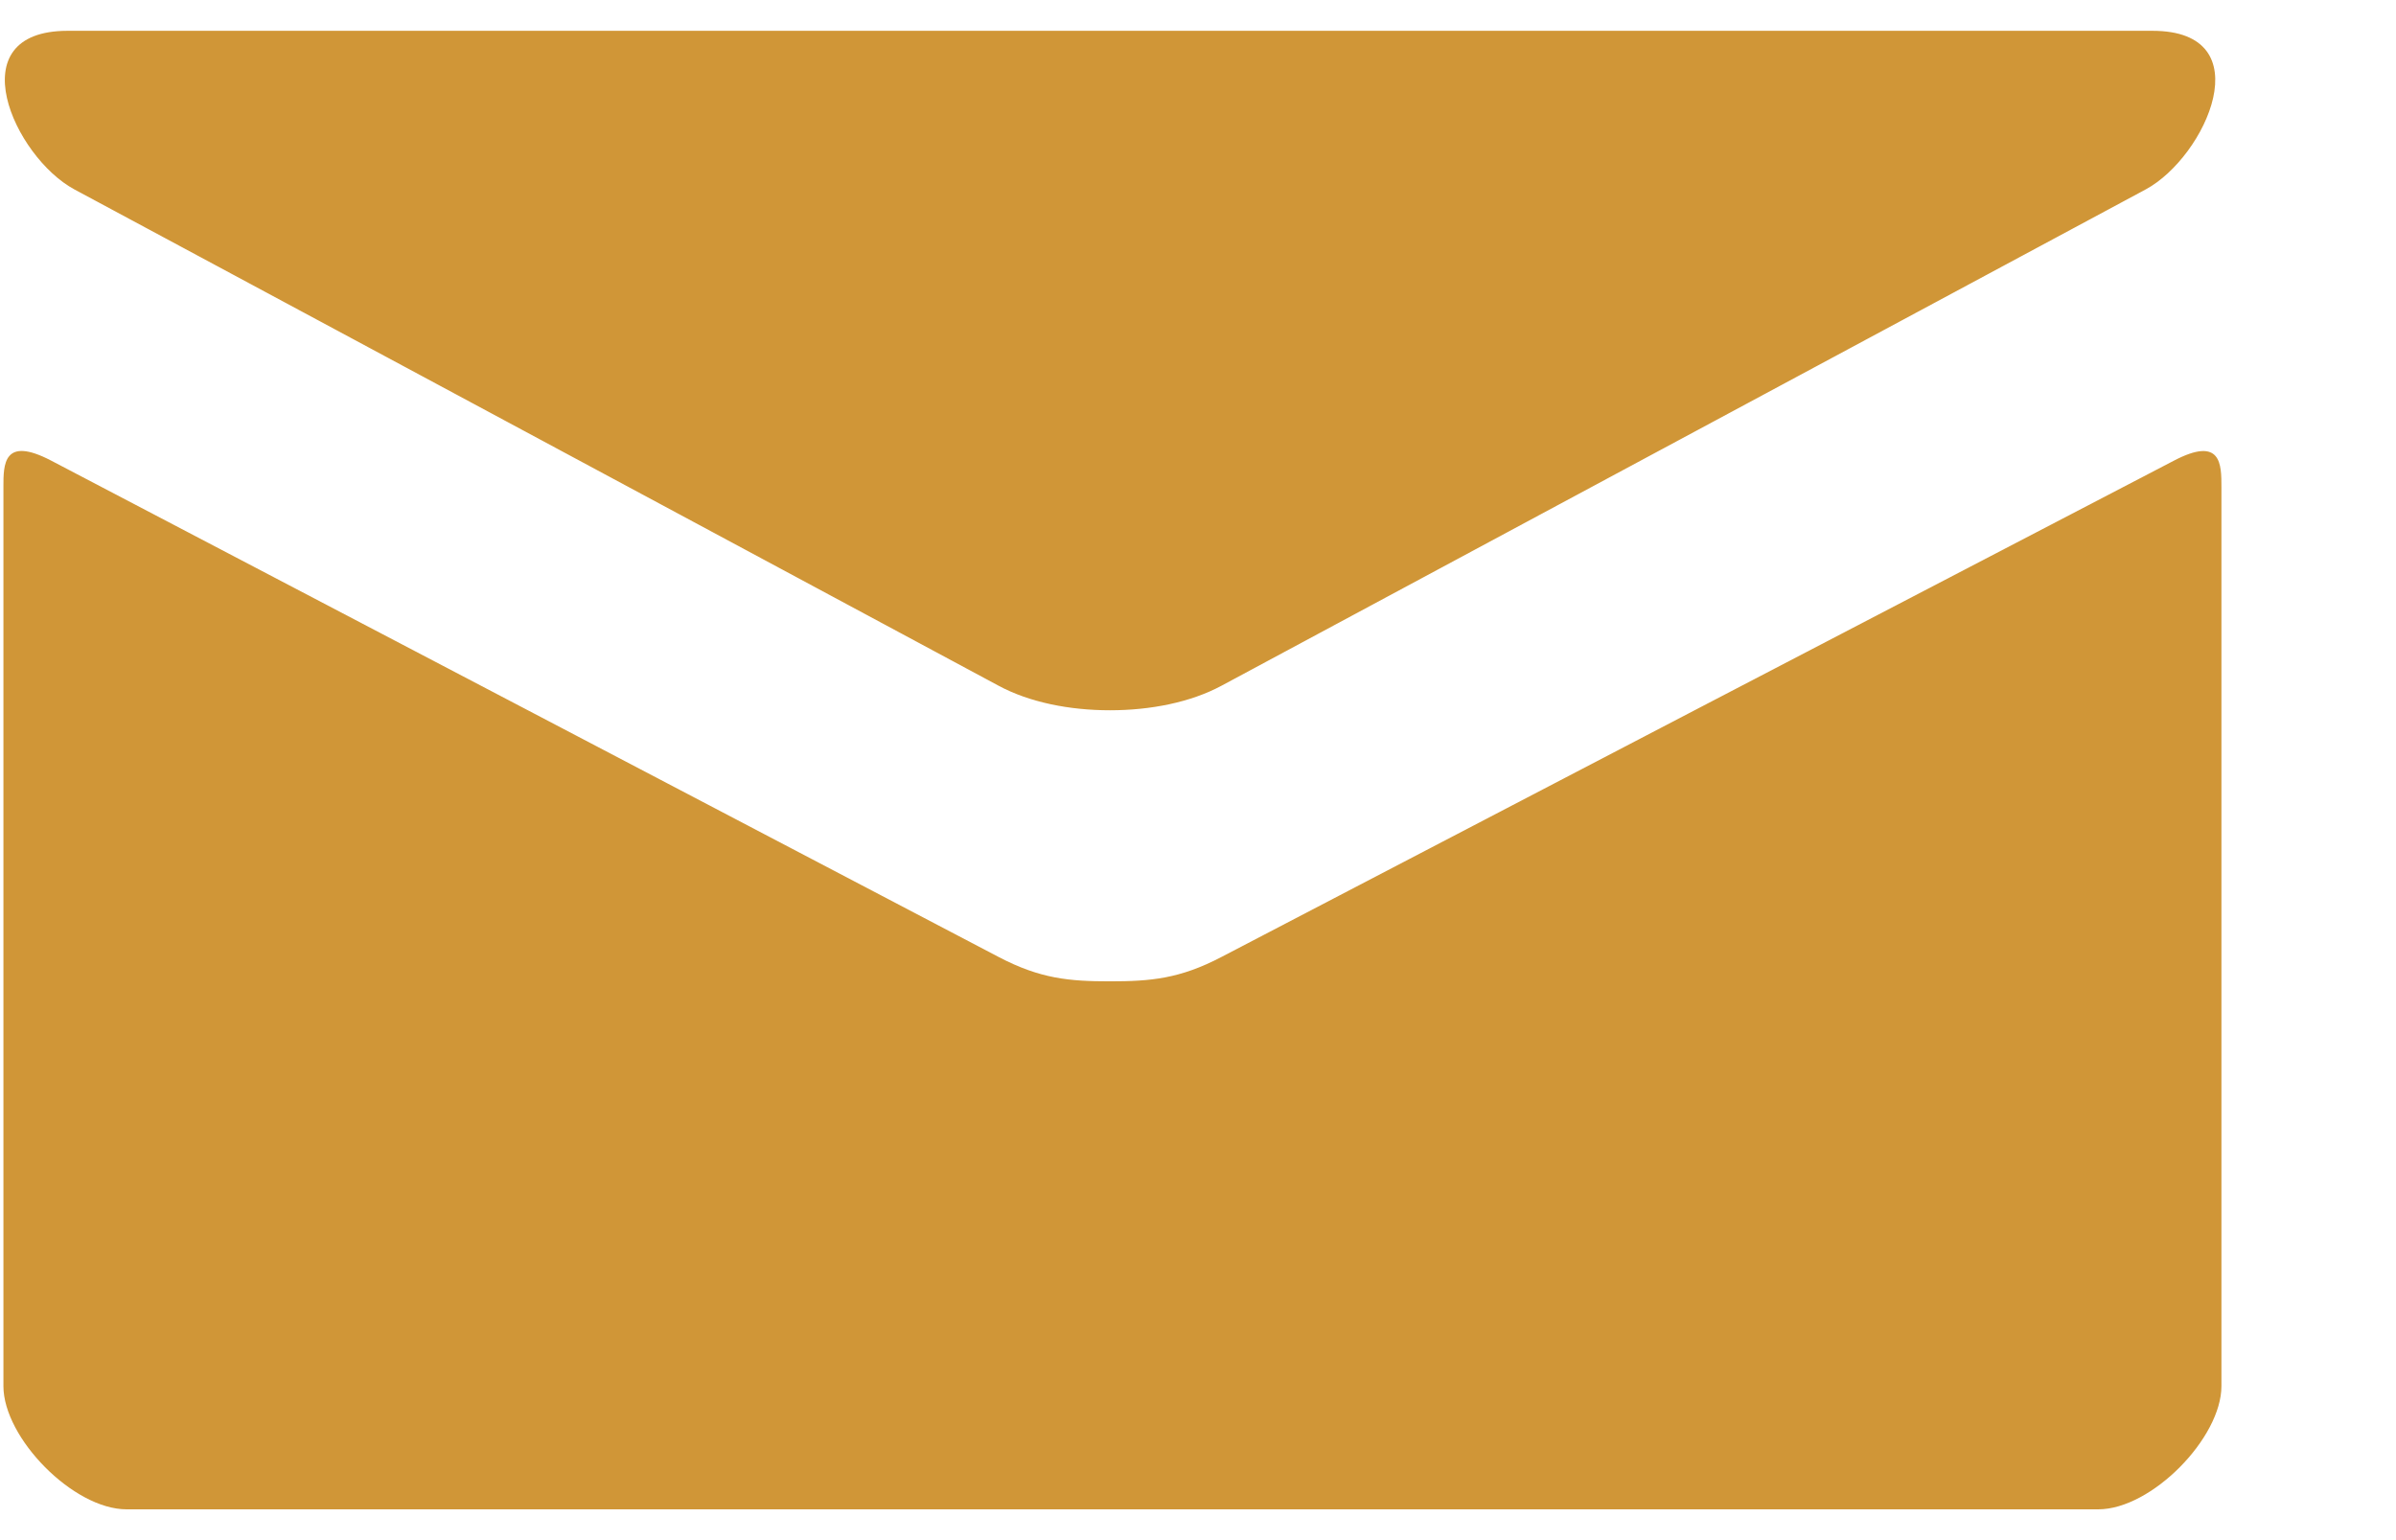 <?xml version="1.0" encoding="utf-8" ?>
<svg xmlns="http://www.w3.org/2000/svg" xmlns:xlink="http://www.w3.org/1999/xlink" width="14" height="9">
	<defs>
		<clipPath id="clip_0">
			<rect x="-561.58" y="-3033.42" width="1382.4" height="3185.28" clip-rule="evenodd"/>
		</clipPath>
	</defs>
	<g clip-path="url(#clip_0)">
		<path fill="rgb(195,121,0)" fill-opacity="0.784" stroke="none" transform="matrix(0.96 0 0 0.96 0.02 0.18)" d="M6.056 3.986C5.867 3.885 0.797 1.161 0.431 0.965C0.065 0.767 -0.282 0 0.391 0L13.08 0C13.753 0 13.406 0.767 13.04 0.965C12.674 1.161 7.604 3.885 7.415 3.986C7.226 4.088 6.981 4.136 6.735 4.136C6.489 4.136 6.245 4.088 6.056 3.986ZM7.415 5.637C7.67 5.503 12.793 2.833 13.21 2.617C13.5 2.465 13.5 2.639 13.5 2.777L13.5 2.781L13.5 8.25C13.5 8.565 13.075 9 12.75 9L0.75 9C0.425 9 0 8.565 0 8.25L0 2.776C-3.04395e-05 2.639 -6.8251e-05 2.465 0.29 2.616C0.706 2.833 5.801 5.503 6.056 5.637C6.311 5.771 6.489 5.786 6.735 5.786C6.981 5.786 7.16 5.771 7.415 5.637Z" fill-rule="evenodd"/>
	</g>
</svg>
